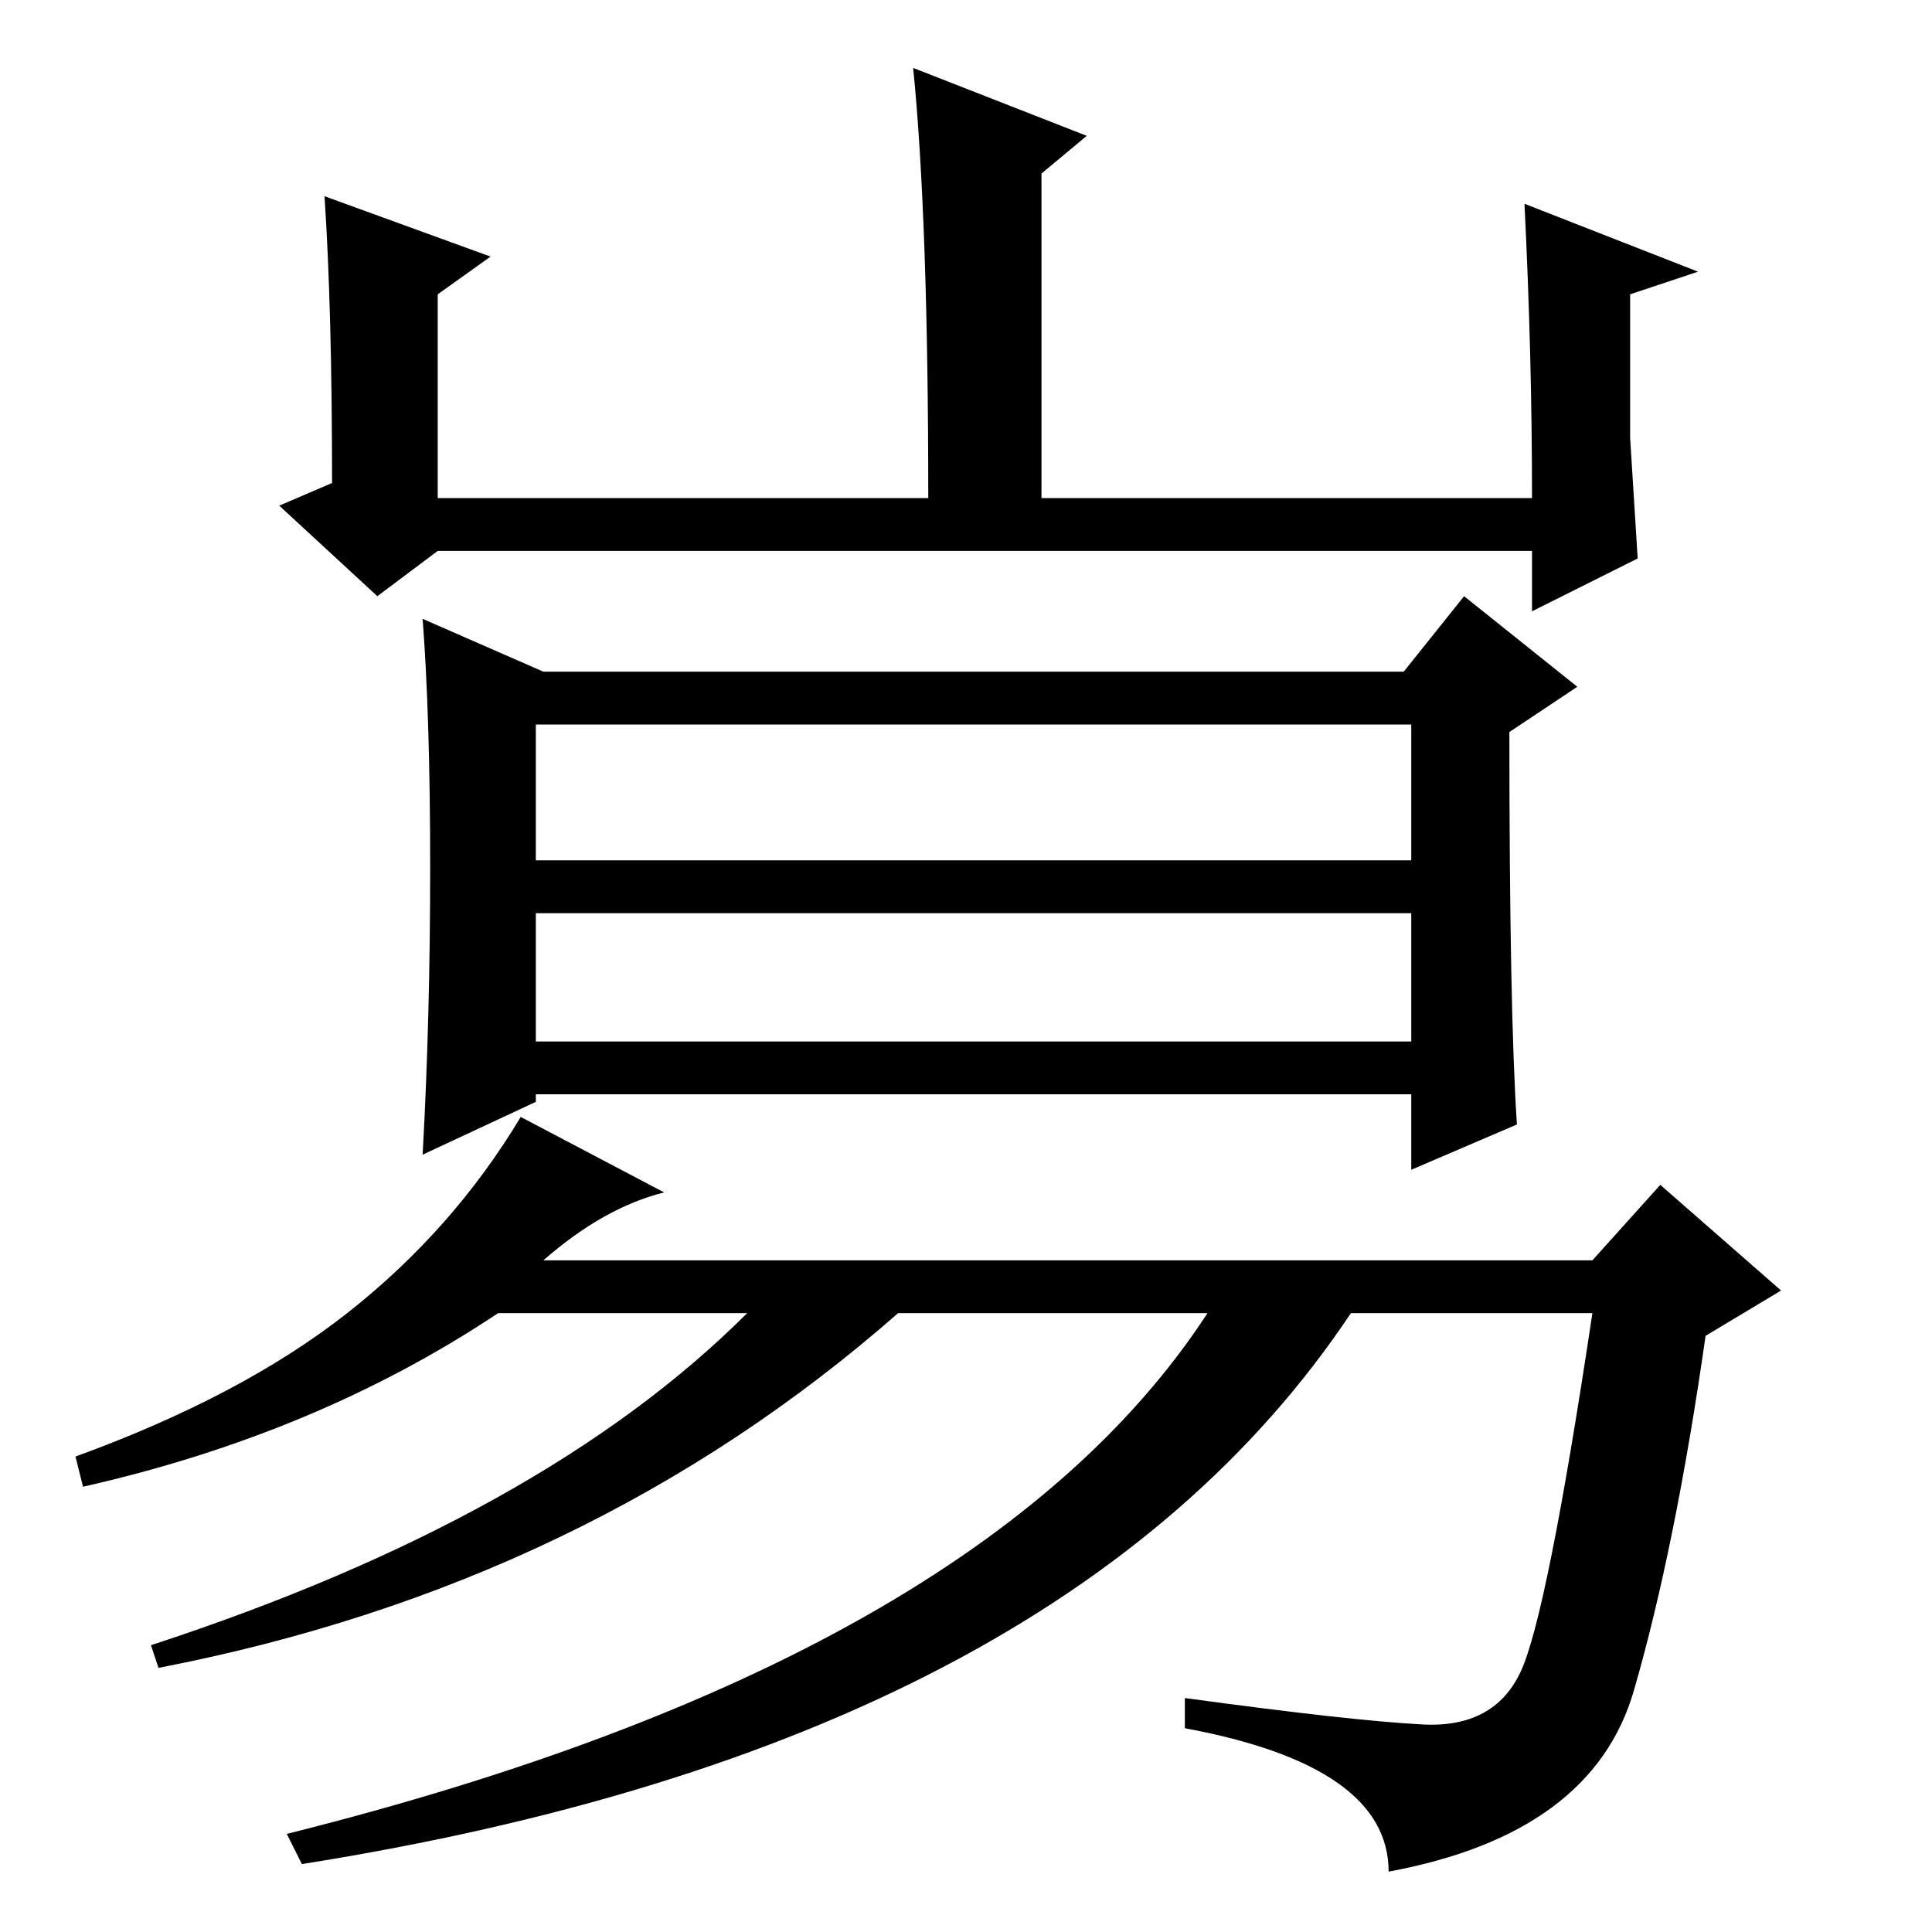 <?xml version="1.0" standalone="no"?>
<!DOCTYPE svg PUBLIC "-//W3C//DTD SVG 1.1//EN" "http://www.w3.org/Graphics/SVG/1.1/DTD/svg11.dtd" >
<svg xmlns="http://www.w3.org/2000/svg" xmlns:xlink="http://www.w3.org/1999/xlink" version="1.1" viewBox="0 -36 256 256">
  <g transform="matrix(1 0 0 -1 0 220)">
   <path fill="currentColor"
d="M65 222l-7 -5v-27h65q0 37 -2 57l23 -9l-6 -5v-43h65q0 19 -1 39l23 -9l-9 -3v-19t1 -16l-14 -7v8h-145l-8 -6l-13 12l7 3q0 23 -1 38zM201 107l-14 -6v10h-116v-1l-15 -7q1 18 1 38t-1 33l16 -7h114l8 10l15 -12l-9 -6q0 -37 1 -52zM88 98q-8 -2 -16 -9h139l9 10l16 -14
l-10 -6q-4 -28 -9.5 -47t-32.5 -24q0 14 -27 19v4q22 -3 31.5 -3.5t13 7t9.5 47.5h-32q-38 -57 -139 -73l-2 4q92 23 122 69h-41q-41 -36 -98 -47l-1 3q52 17 79 44h-33q-24 -16 -55 -23l-1 4q22 8 36 19t23 26zM71 142h116v18h-116v-18zM71 118h116v17h-116v-17z" />
  </g>

</svg>

